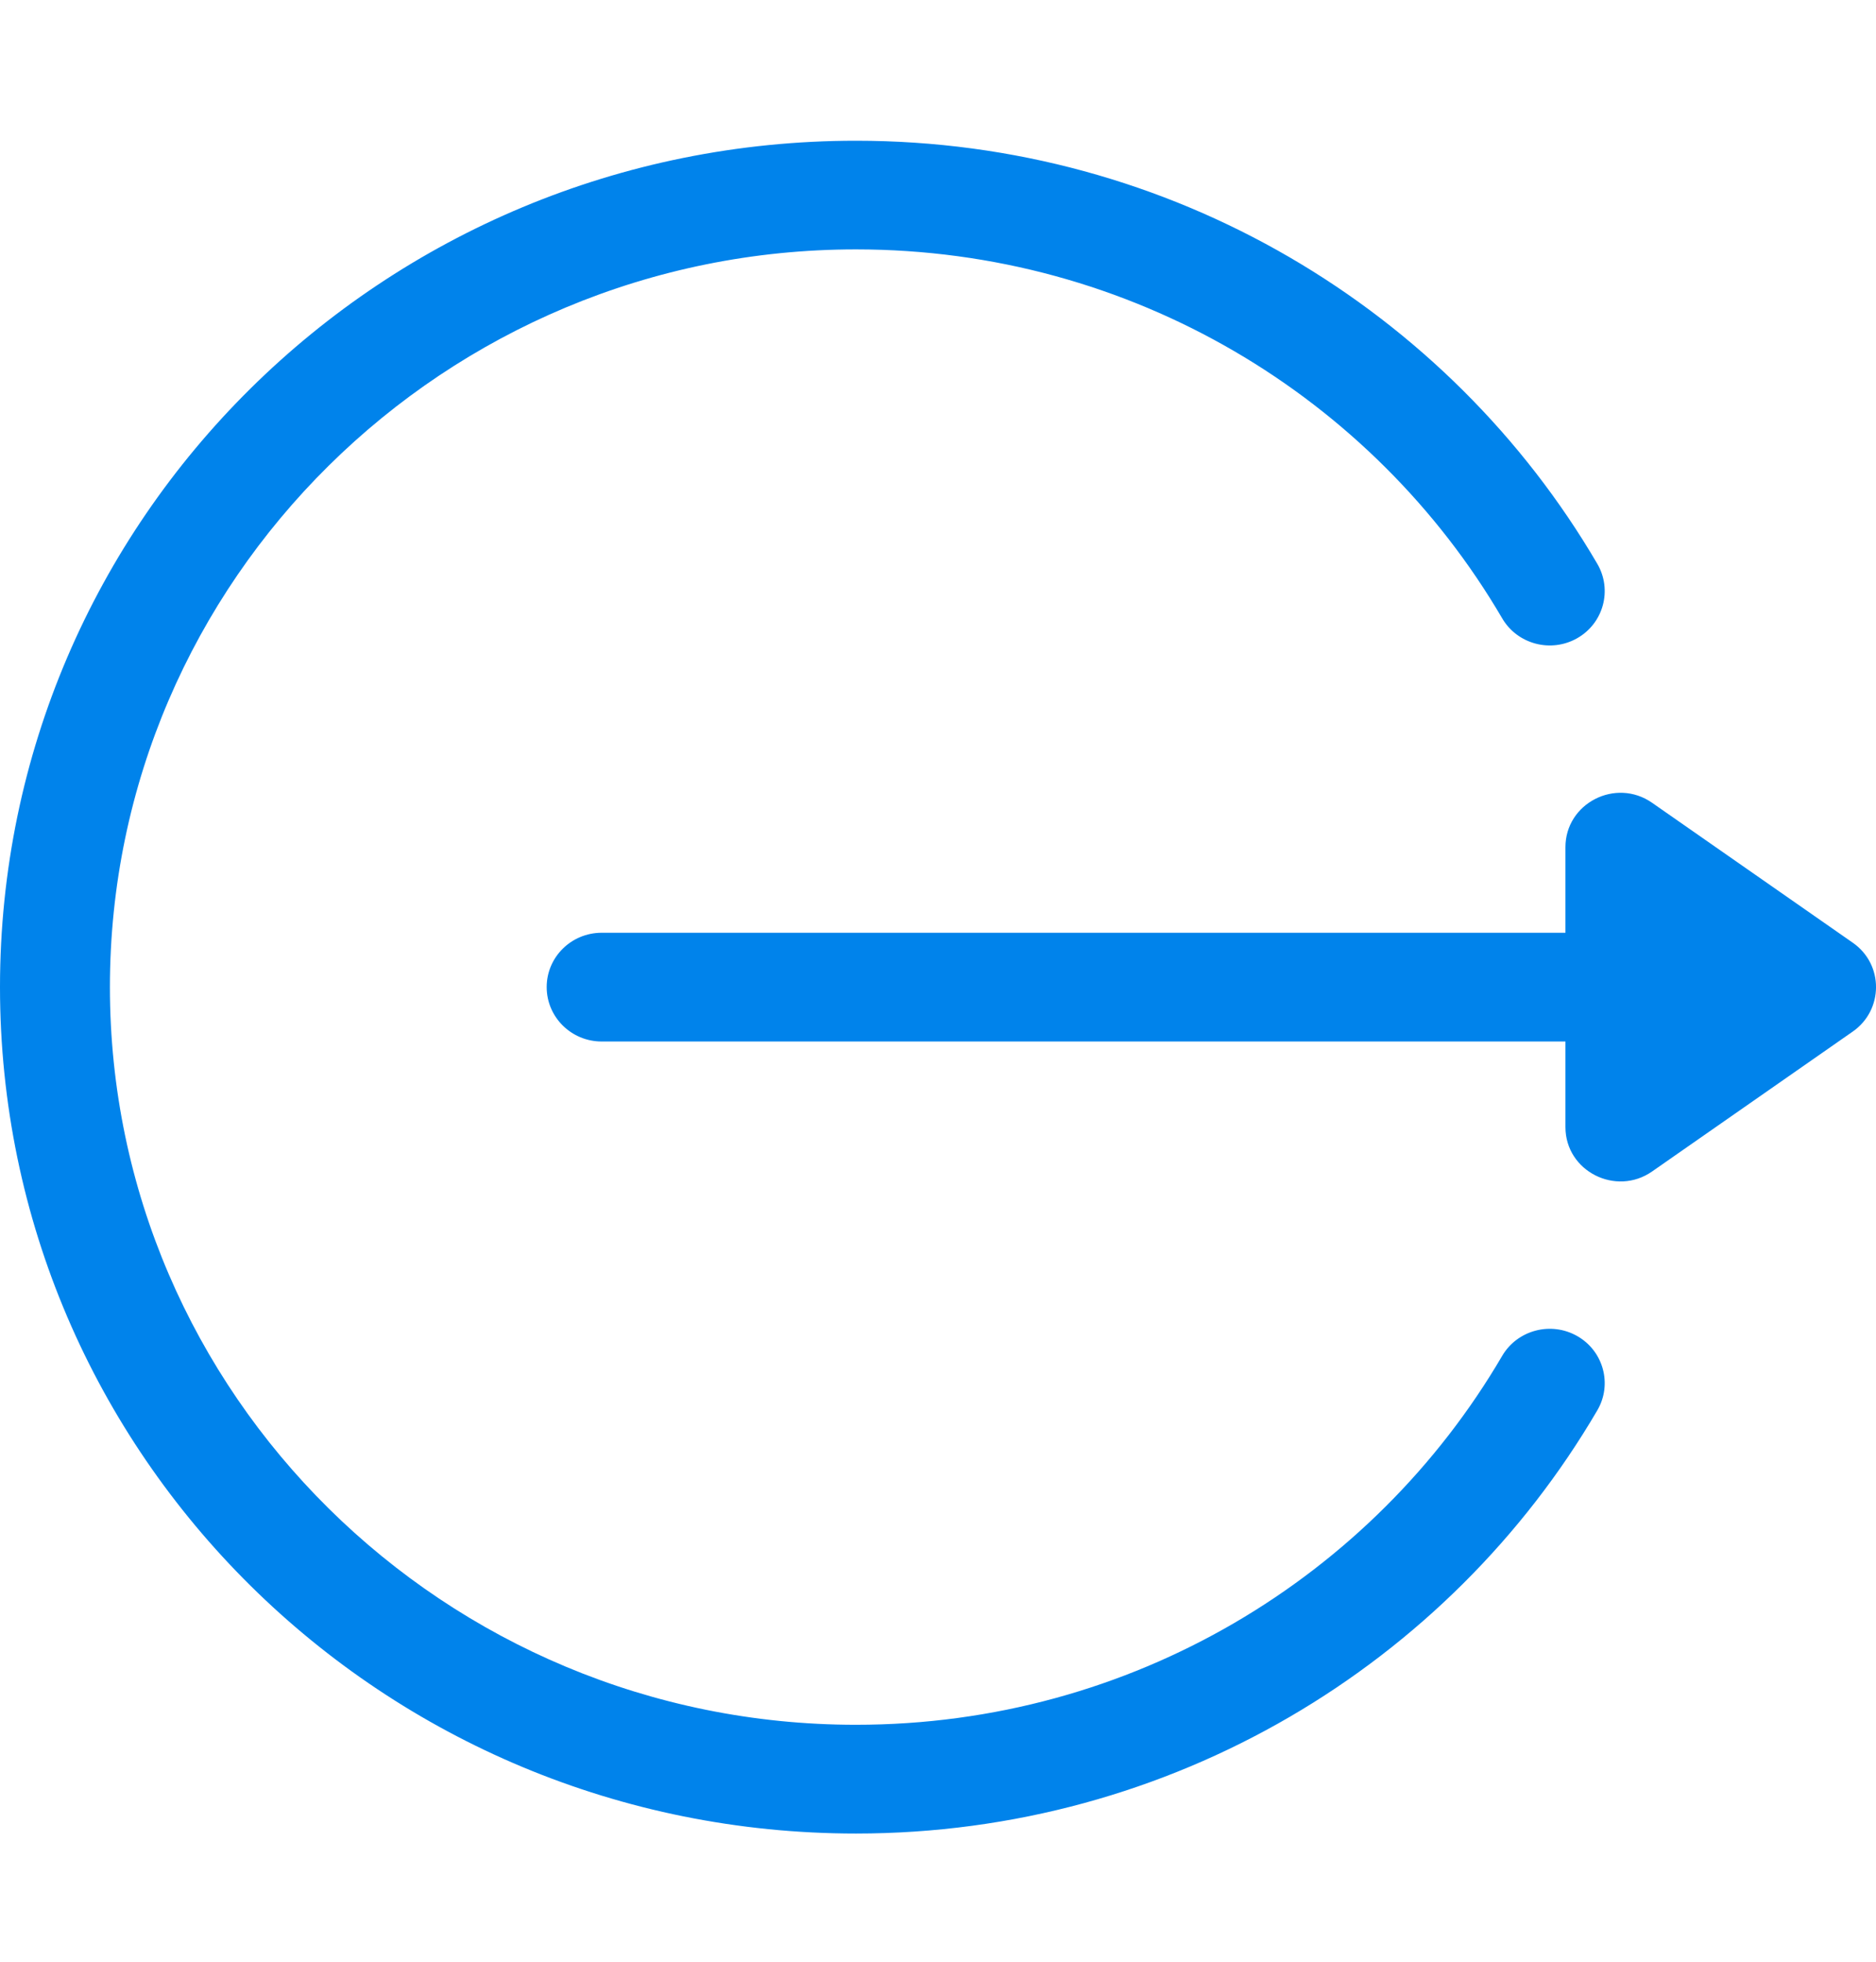 <svg width="22" height="23" viewBox="0 0 22 23" fill="none" xmlns="http://www.w3.org/2000/svg">
<g clip-path="url(#clip0)">
<path d="M21.728 11.053L19.374 9.412C18.948 9.115 18.358 9.417 18.358 9.933V10.936H7.056C6.7 10.936 6.411 11.221 6.411 11.573C6.411 11.925 6.7 12.211 7.056 12.211H18.358V13.214C18.358 13.733 18.951 14.03 19.374 13.735L21.728 12.094C22.087 11.844 22.095 11.309 21.728 11.053Z" fill="#0083EB"/>
<path d="M18.497 15.665C18.189 15.489 17.794 15.593 17.616 15.897C16.102 18.485 13.272 20.222 10.038 20.222C5.214 20.222 1.289 16.342 1.289 11.573C1.289 6.804 5.214 2.924 10.038 2.924C13.274 2.924 16.103 4.663 17.616 7.249C17.794 7.554 18.189 7.658 18.497 7.482C18.805 7.306 18.91 6.916 18.732 6.611C16.991 3.635 13.738 1.65 10.038 1.65C4.49 1.65 0 6.088 0 11.573C0 17.058 4.489 21.497 10.038 21.497C13.74 21.497 16.991 19.51 18.732 16.535C18.91 16.231 18.805 15.841 18.497 15.665Z" fill="#0083EB"/>
</g>
<defs>
<clipPath id="clip0">
<rect width="22" height="21.75" fill="white" transform="translate(0 0.698)"/>
</clipPath>
</defs>
</svg>
